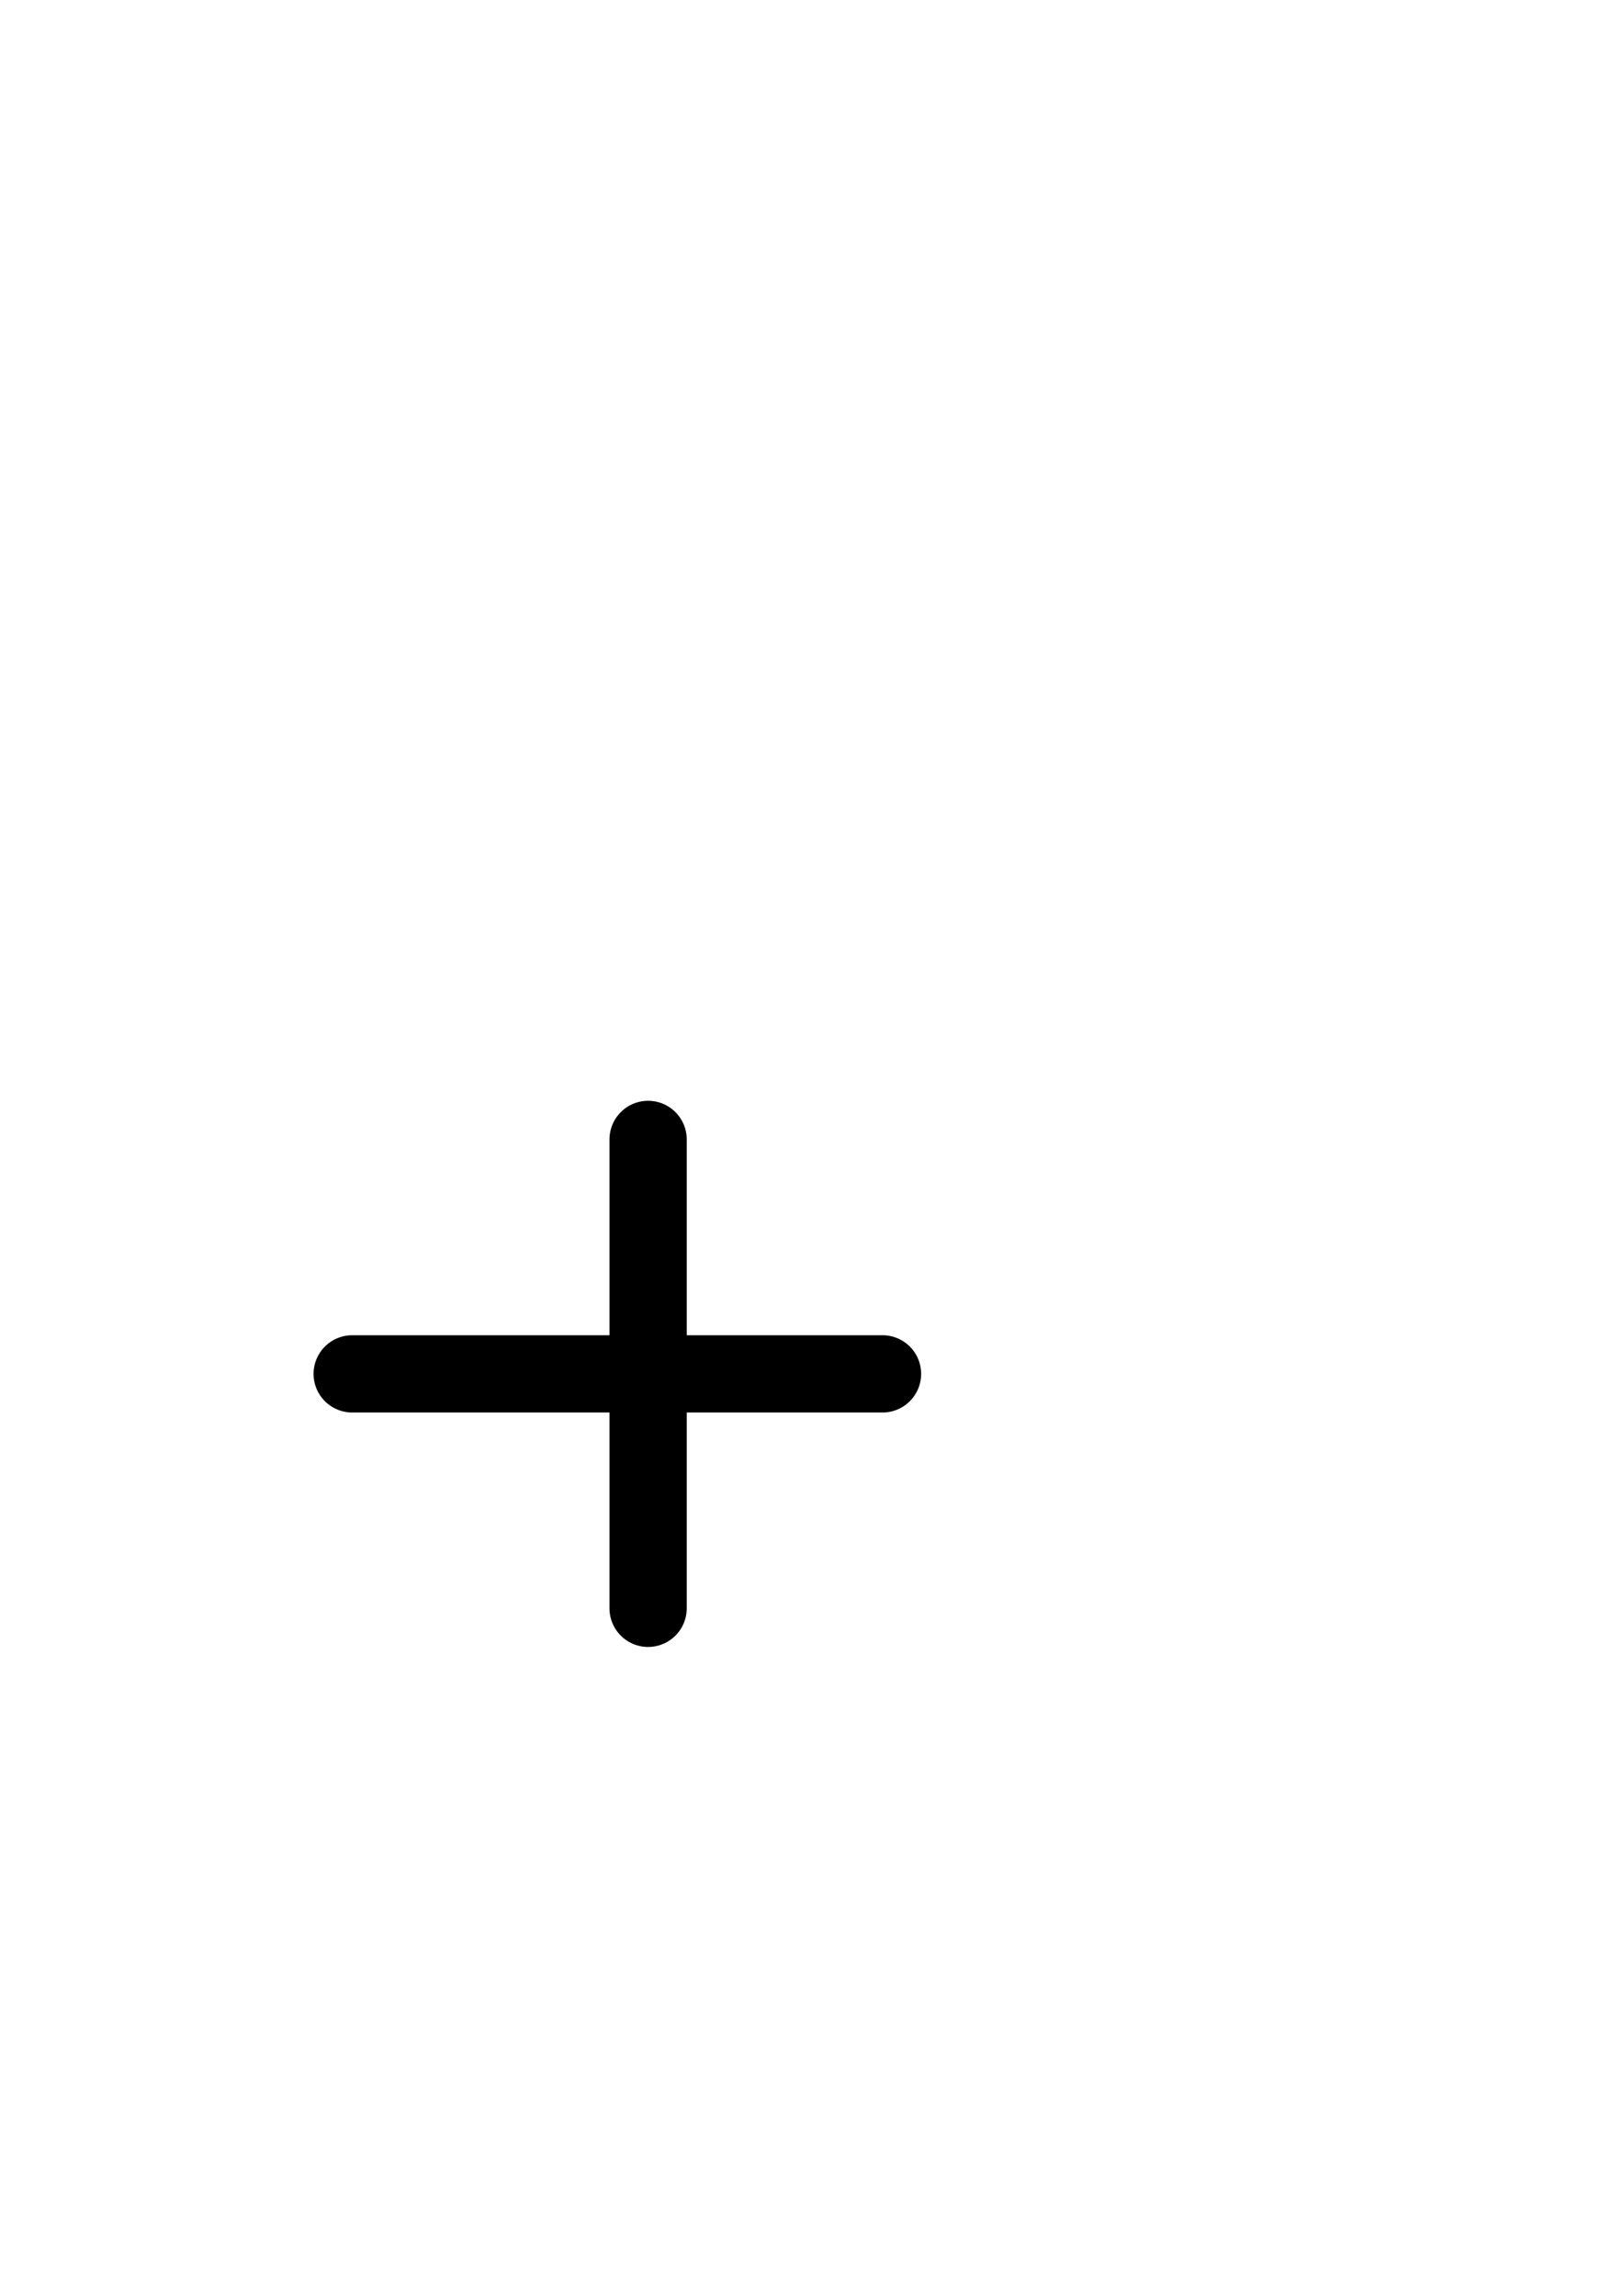 <?xml version="1.0" encoding="UTF-8" standalone="no"?>
<!-- Created with Inkscape (http://www.inkscape.org/) -->

<svg
   width="210mm"
   height="297mm"
   viewBox="0 0 210 297"
   version="1.1"
   id="svg5"
   inkscape:version="1.1.1 (3bf5ae0d25, 2021-09-20)"
   sodipodi:docname="Jupiter.svg"
   xmlns:inkscape="http://www.inkscape.org/namespaces/inkscape"
   xmlns:sodipodi="http://sodipodi.sourceforge.net/DTD/sodipodi-0.dtd"
   xmlns="http://www.w3.org/2000/svg"
   xmlns:svg="http://www.w3.org/2000/svg">
  <sodipodi:namedview
     id="namedview7"
     pagecolor="#ffffff"
     bordercolor="#666666"
     borderopacity="1.0"
     inkscape:pageshadow="2"
     inkscape:pageopacity="0.0"
     inkscape:pagecheckerboard="0"
     inkscape:document-units="mm"
     showgrid="false"
     inkscape:snap-bbox="true"
     inkscape:snap-smooth-nodes="true"
     inkscape:zoom="0.74118967"
     inkscape:cx="80.276348"
     inkscape:cy="453.32526"
     inkscape:window-width="1684"
     inkscape:window-height="1040"
     inkscape:window-x="26"
     inkscape:window-y="0"
     inkscape:window-maximized="0"
     inkscape:current-layer="g1263" />
  <defs
     id="defs2" />
  <g
     inkscape:label="Vrstva 1"
     inkscape:groupmode="layer"
     id="layer1">
    <circle
       style="fill:none;fill-rule:evenodd;stroke:#000000;stroke-width:10;stroke-linecap:round;stroke-miterlimit:4;stroke-dasharray:none;stroke-opacity:1"
       id="path31"
       sodipodi:type="arc"
       sodipodi:cx="-147.16618"
       sodipodi:cy="26.237373"
       sodipodi:rx="35.340141"
       sodipodi:ry="35.340141"
       sodipodi:start="0.52359878"
       sodipodi:end="2.6179939"
       sodipodi:open="true"
       sodipodi:arc-type="arc"
       d="m -116.561,43.907 a 35.34,35.34 0 0 1 -30.605,17.67 35.34,35.34 0 0 1 -30.605,-17.67"
       transform="rotate(-90)" />
    <g
       id="g1263"
       transform="matrix(0.867,0,0,0.867,10.818,80.861)"
       style="stroke-width:11.529;stroke-miterlimit:4;stroke-dasharray:none">
      <path
         style="fill:none;stroke:#000000;stroke-width:11.529;stroke-linecap:round;stroke-linejoin:miter;stroke-miterlimit:4;stroke-dasharray:none;stroke-opacity:1"
         d="M 84.245,76.749 V 146.715"
         id="path1177" />
      <path
         style="fill:none;stroke:#000000;stroke-width:11.529;stroke-linecap:round;stroke-linejoin:miter;stroke-miterlimit:4;stroke-dasharray:none;stroke-opacity:1"
         d="M 40.083,111.732 H 119.228"
         id="path1259" />
    </g>
  </g>
</svg>
